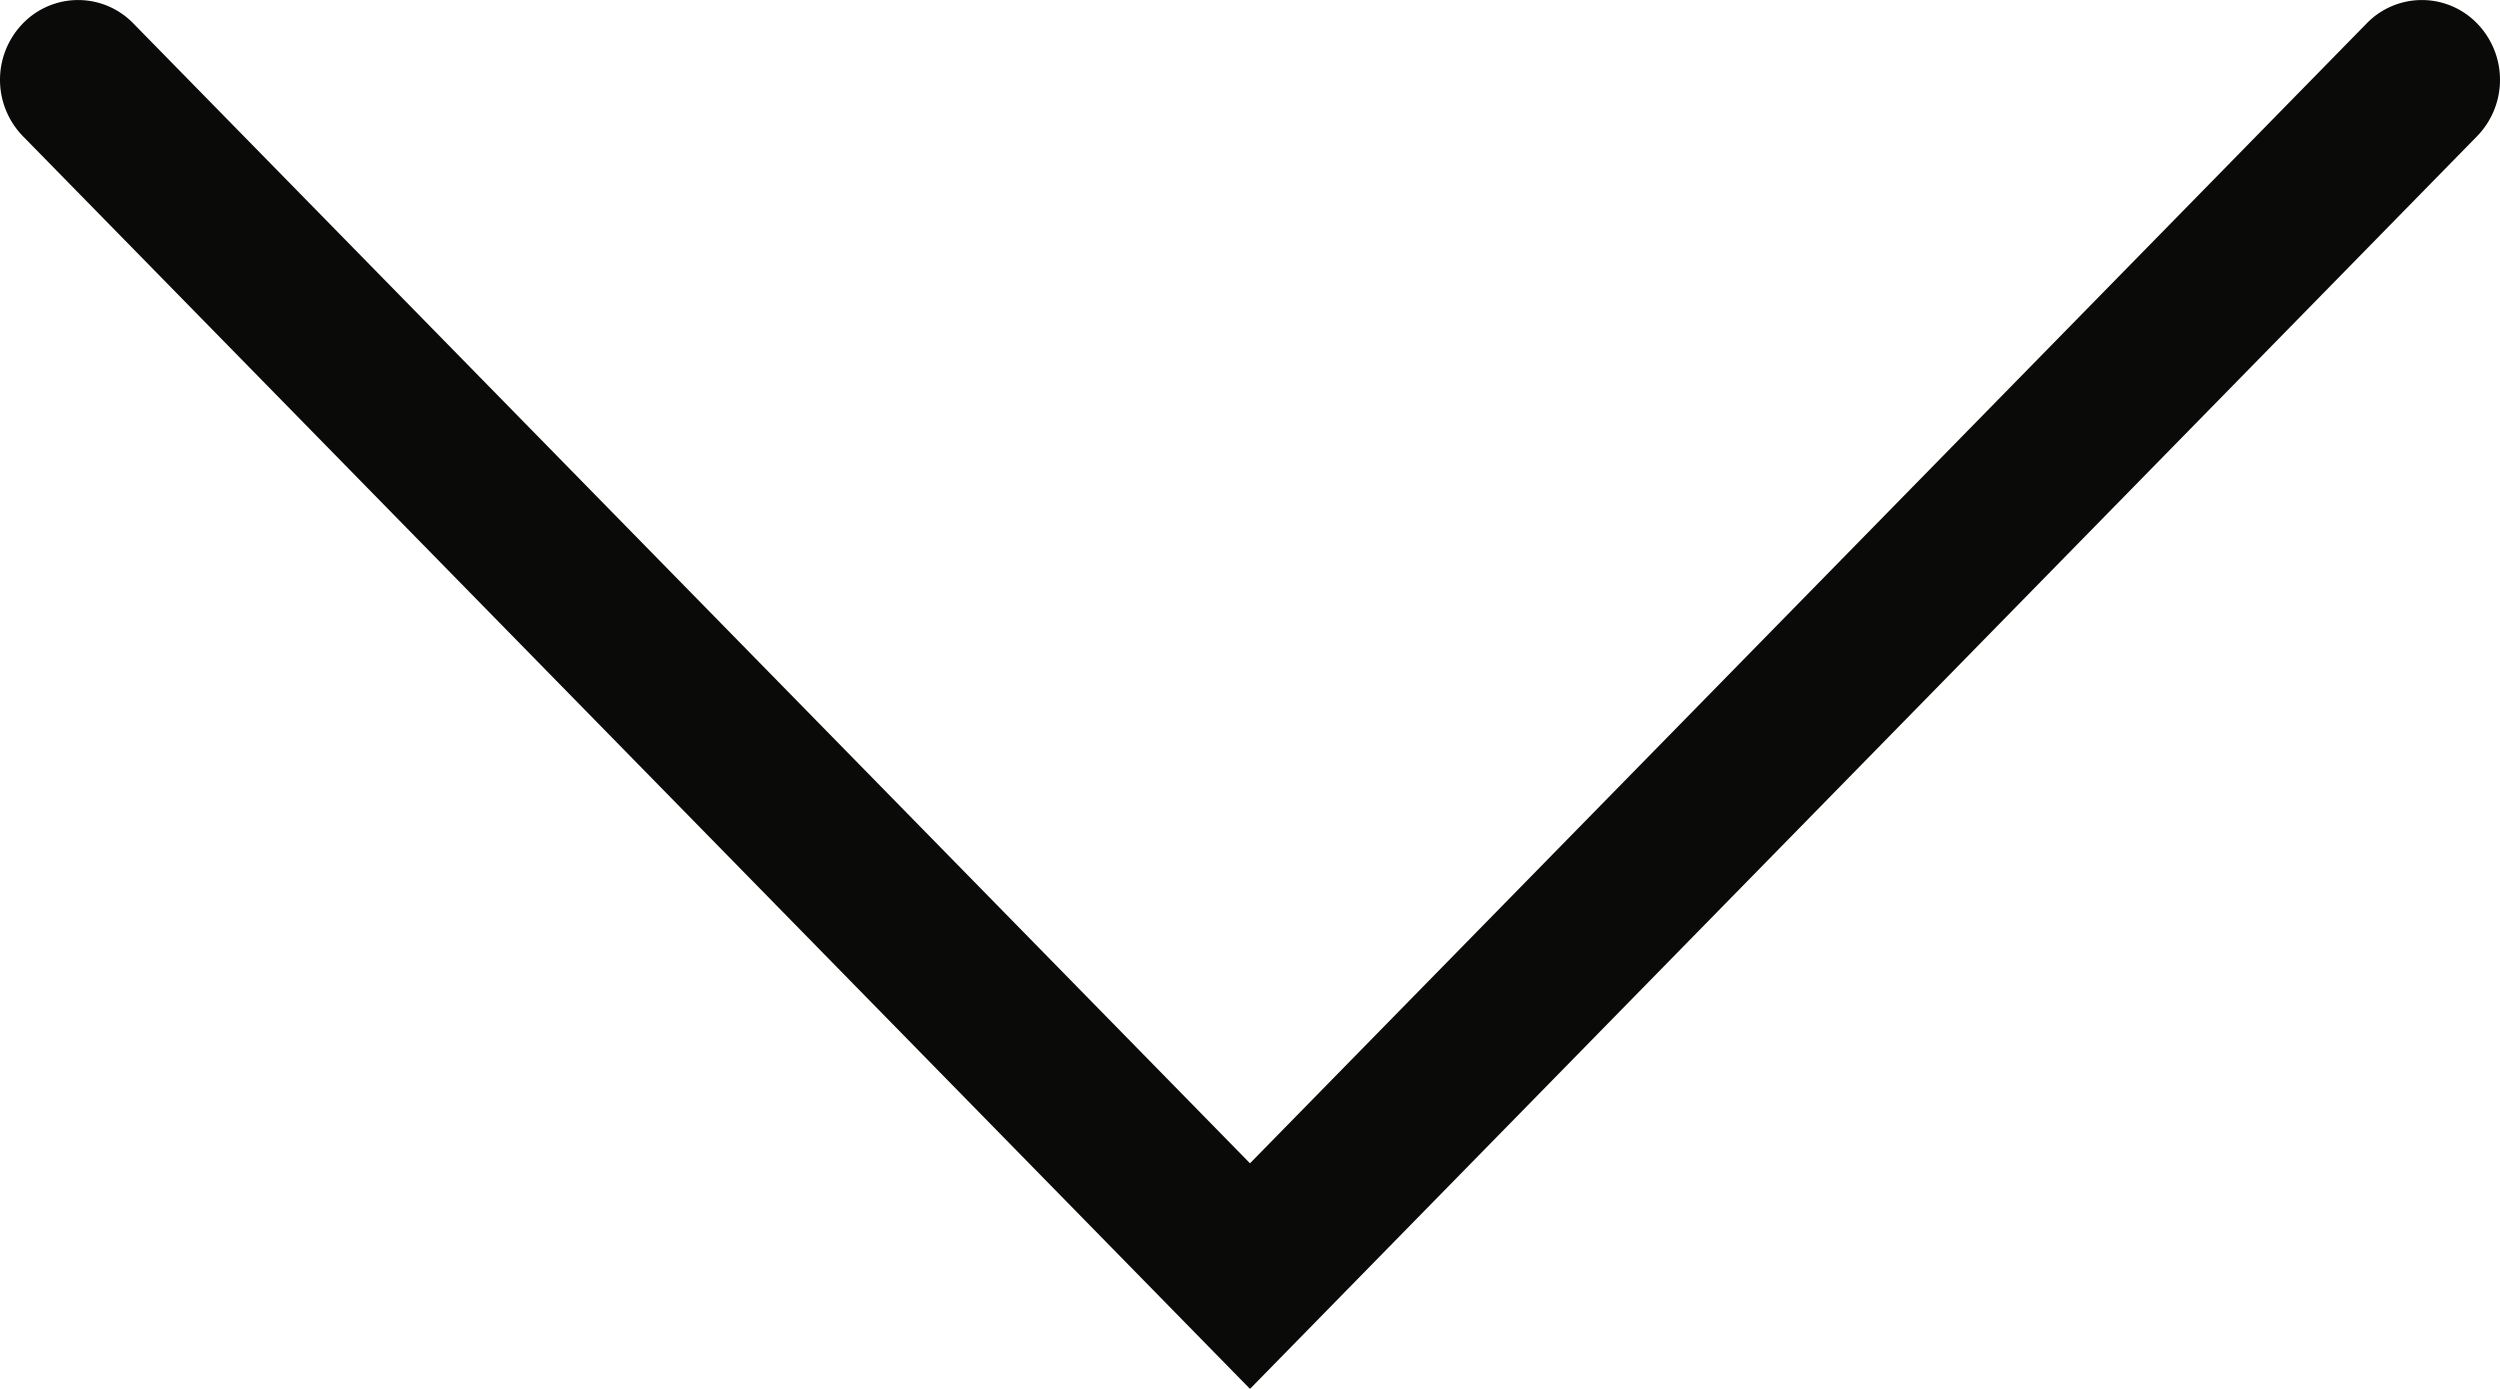 <svg xmlns="http://www.w3.org/2000/svg" width="25.2" height="14" viewBox="0 0 25.2 14">
  <path id="Fill_68" data-name="Fill 68" d="M13.764.231a.815.815,0,0,0-1.137,0L0,12.6,12.627,24.969a.815.815,0,0,0,1.137,0,.775.775,0,0,0,0-1.113L2.274,12.6,13.764,1.344a.775.775,0,0,0,0-1.113" transform="translate(0 14) rotate(-90)" fill="#0a0b09"/>
</svg>
